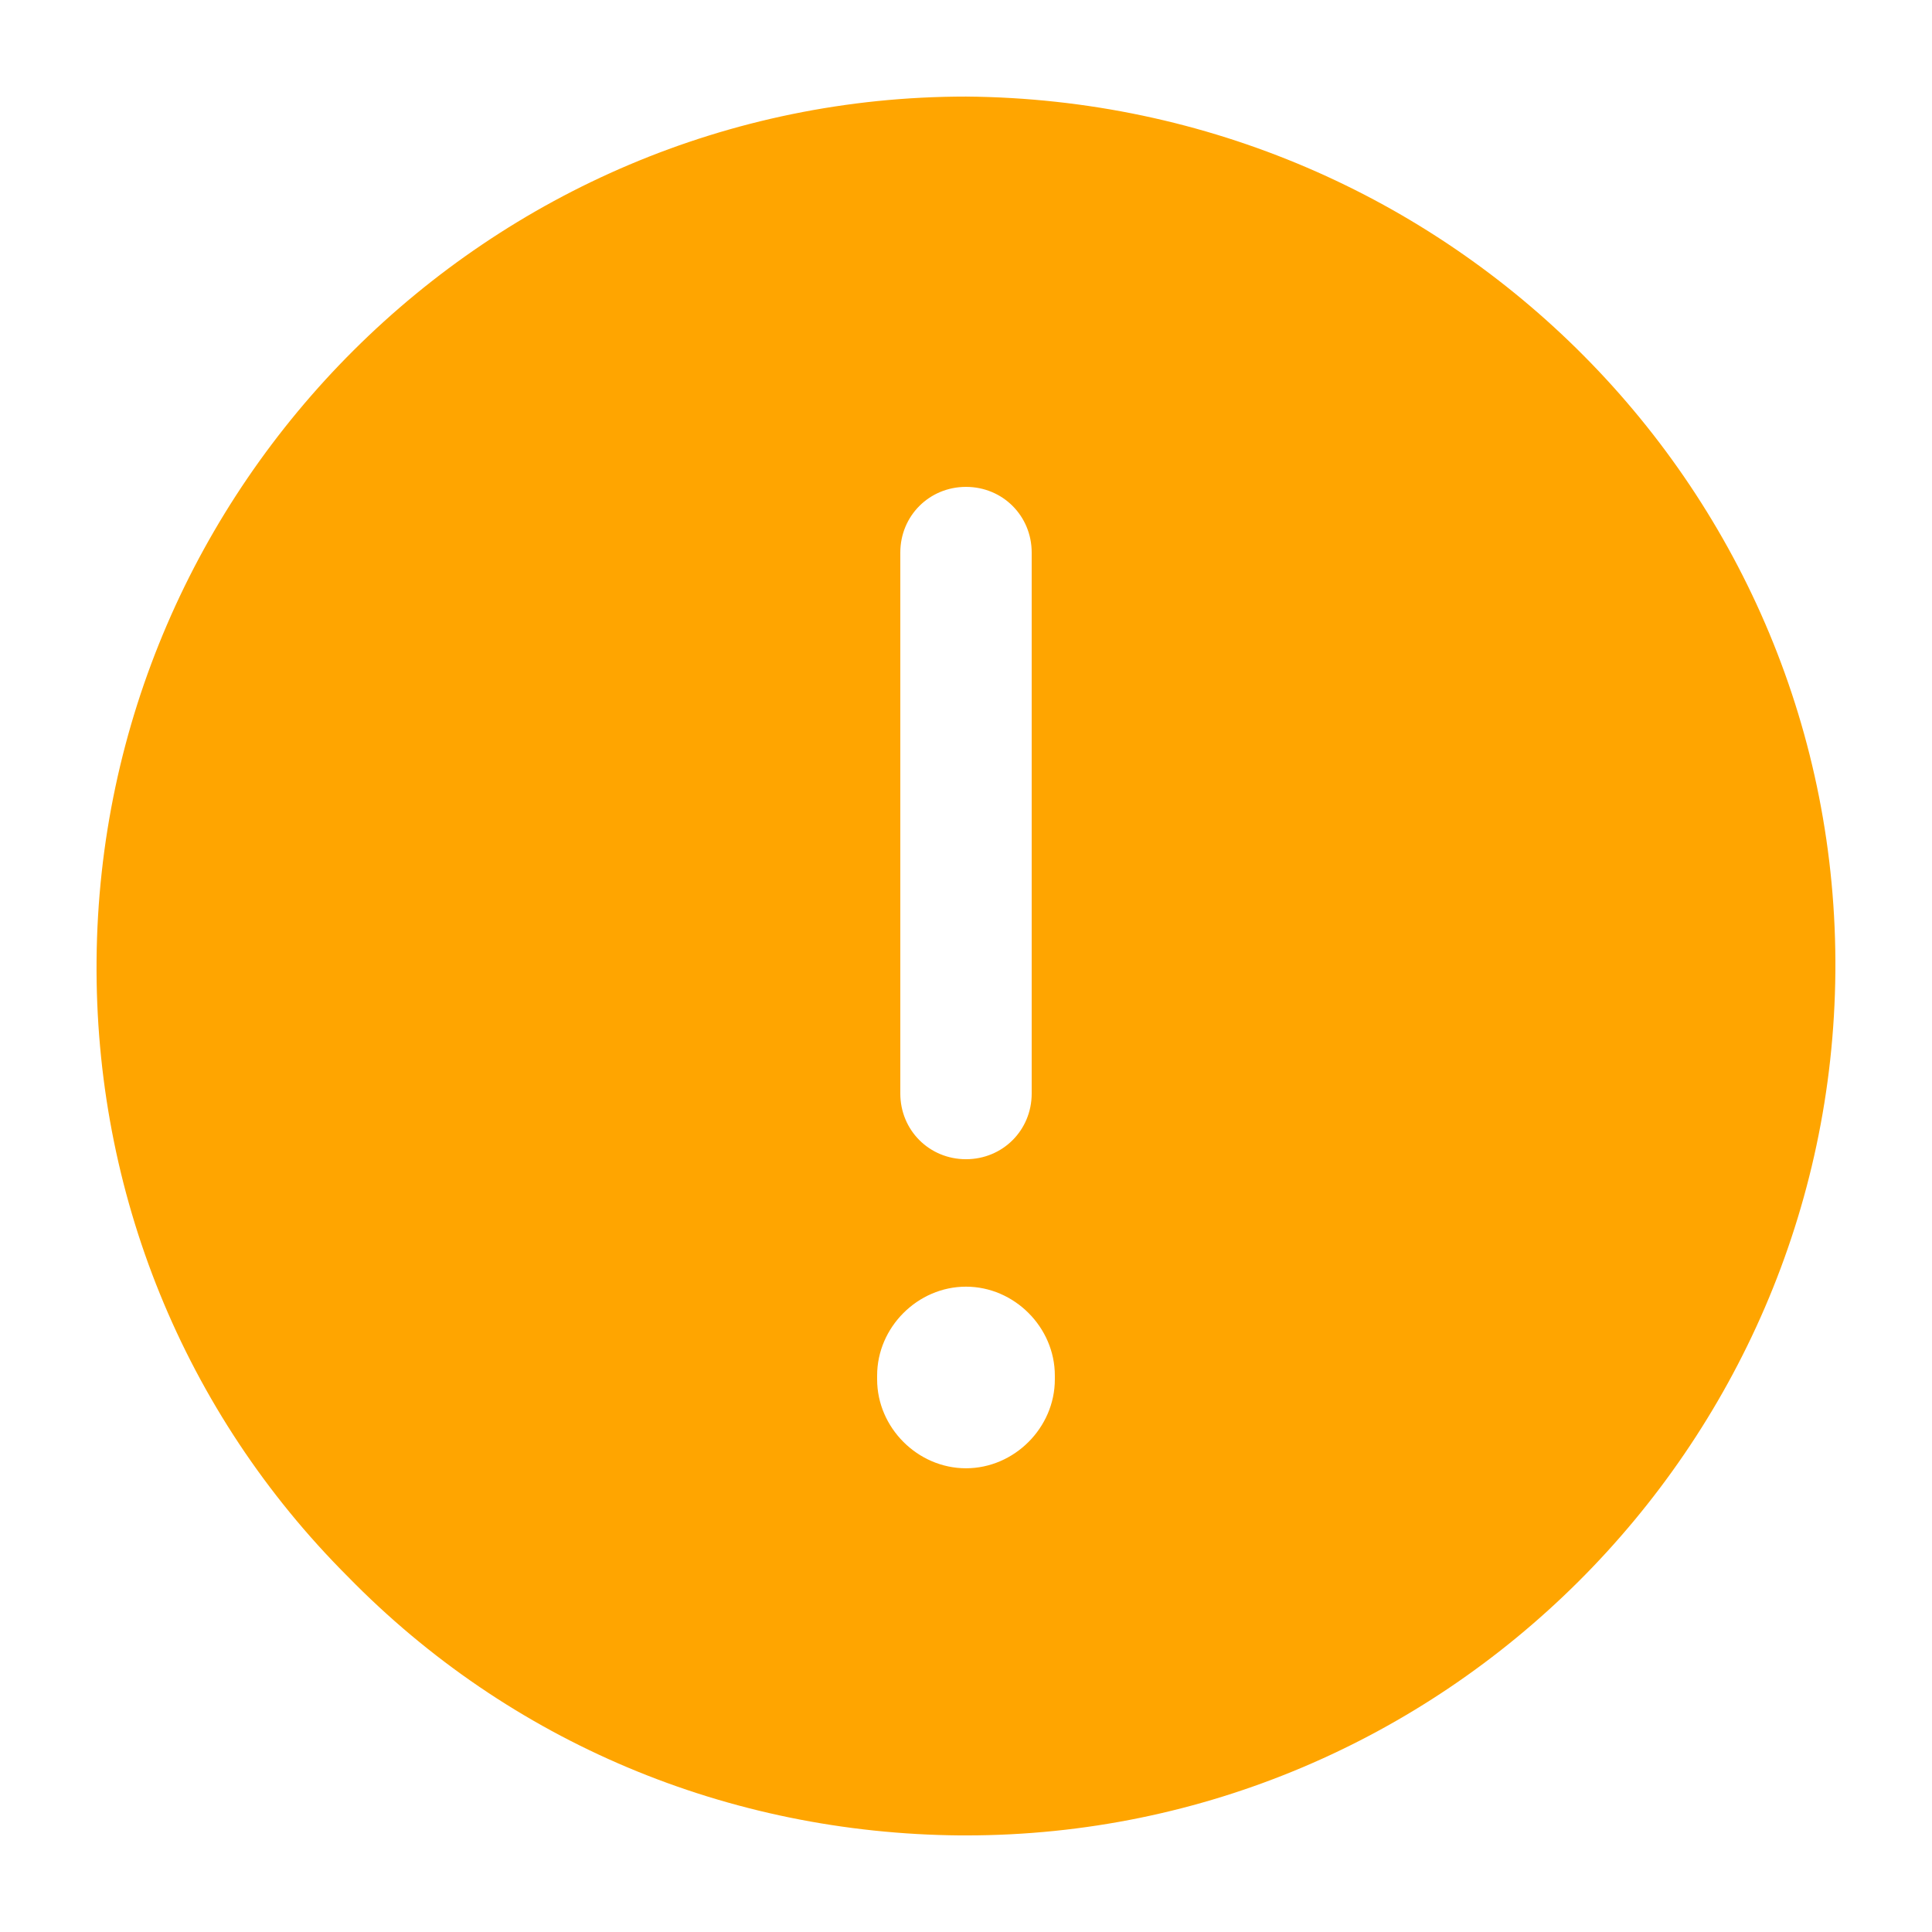<?xml version="1.0" encoding="UTF-8"?>
<svg width="128pt" height="128pt" version="1.1" viewBox="0 0 128 128" fill ="orange" xmlns="http://www.w3.org/2000/svg">
 <path d="m64 6.398c-31.617 0-57.344 25.73-57.602 57.219-0.129 15.359 5.762 29.953 16.641 40.832 10.754 11.008 25.215 17.023 40.574 17.152h0.383c31.617 0 57.344-25.727 57.602-57.215 0.258-31.746-25.469-57.73-57.598-57.988zm-4.352 30.211c0-2.434 1.922-4.352 4.352-4.352 2.434 0 4.352 1.922 4.352 4.352v35.84c0 2.434-1.922 4.352-4.352 4.352-2.434 0-4.352-1.922-4.352-4.352zm10.238 54.781c0 3.199-2.688 5.887-5.887 5.887s-5.887-2.688-5.887-5.887v-0.258c0-3.199 2.688-5.887 5.887-5.887s5.887 2.688 5.887 5.887z"/>
</svg>
